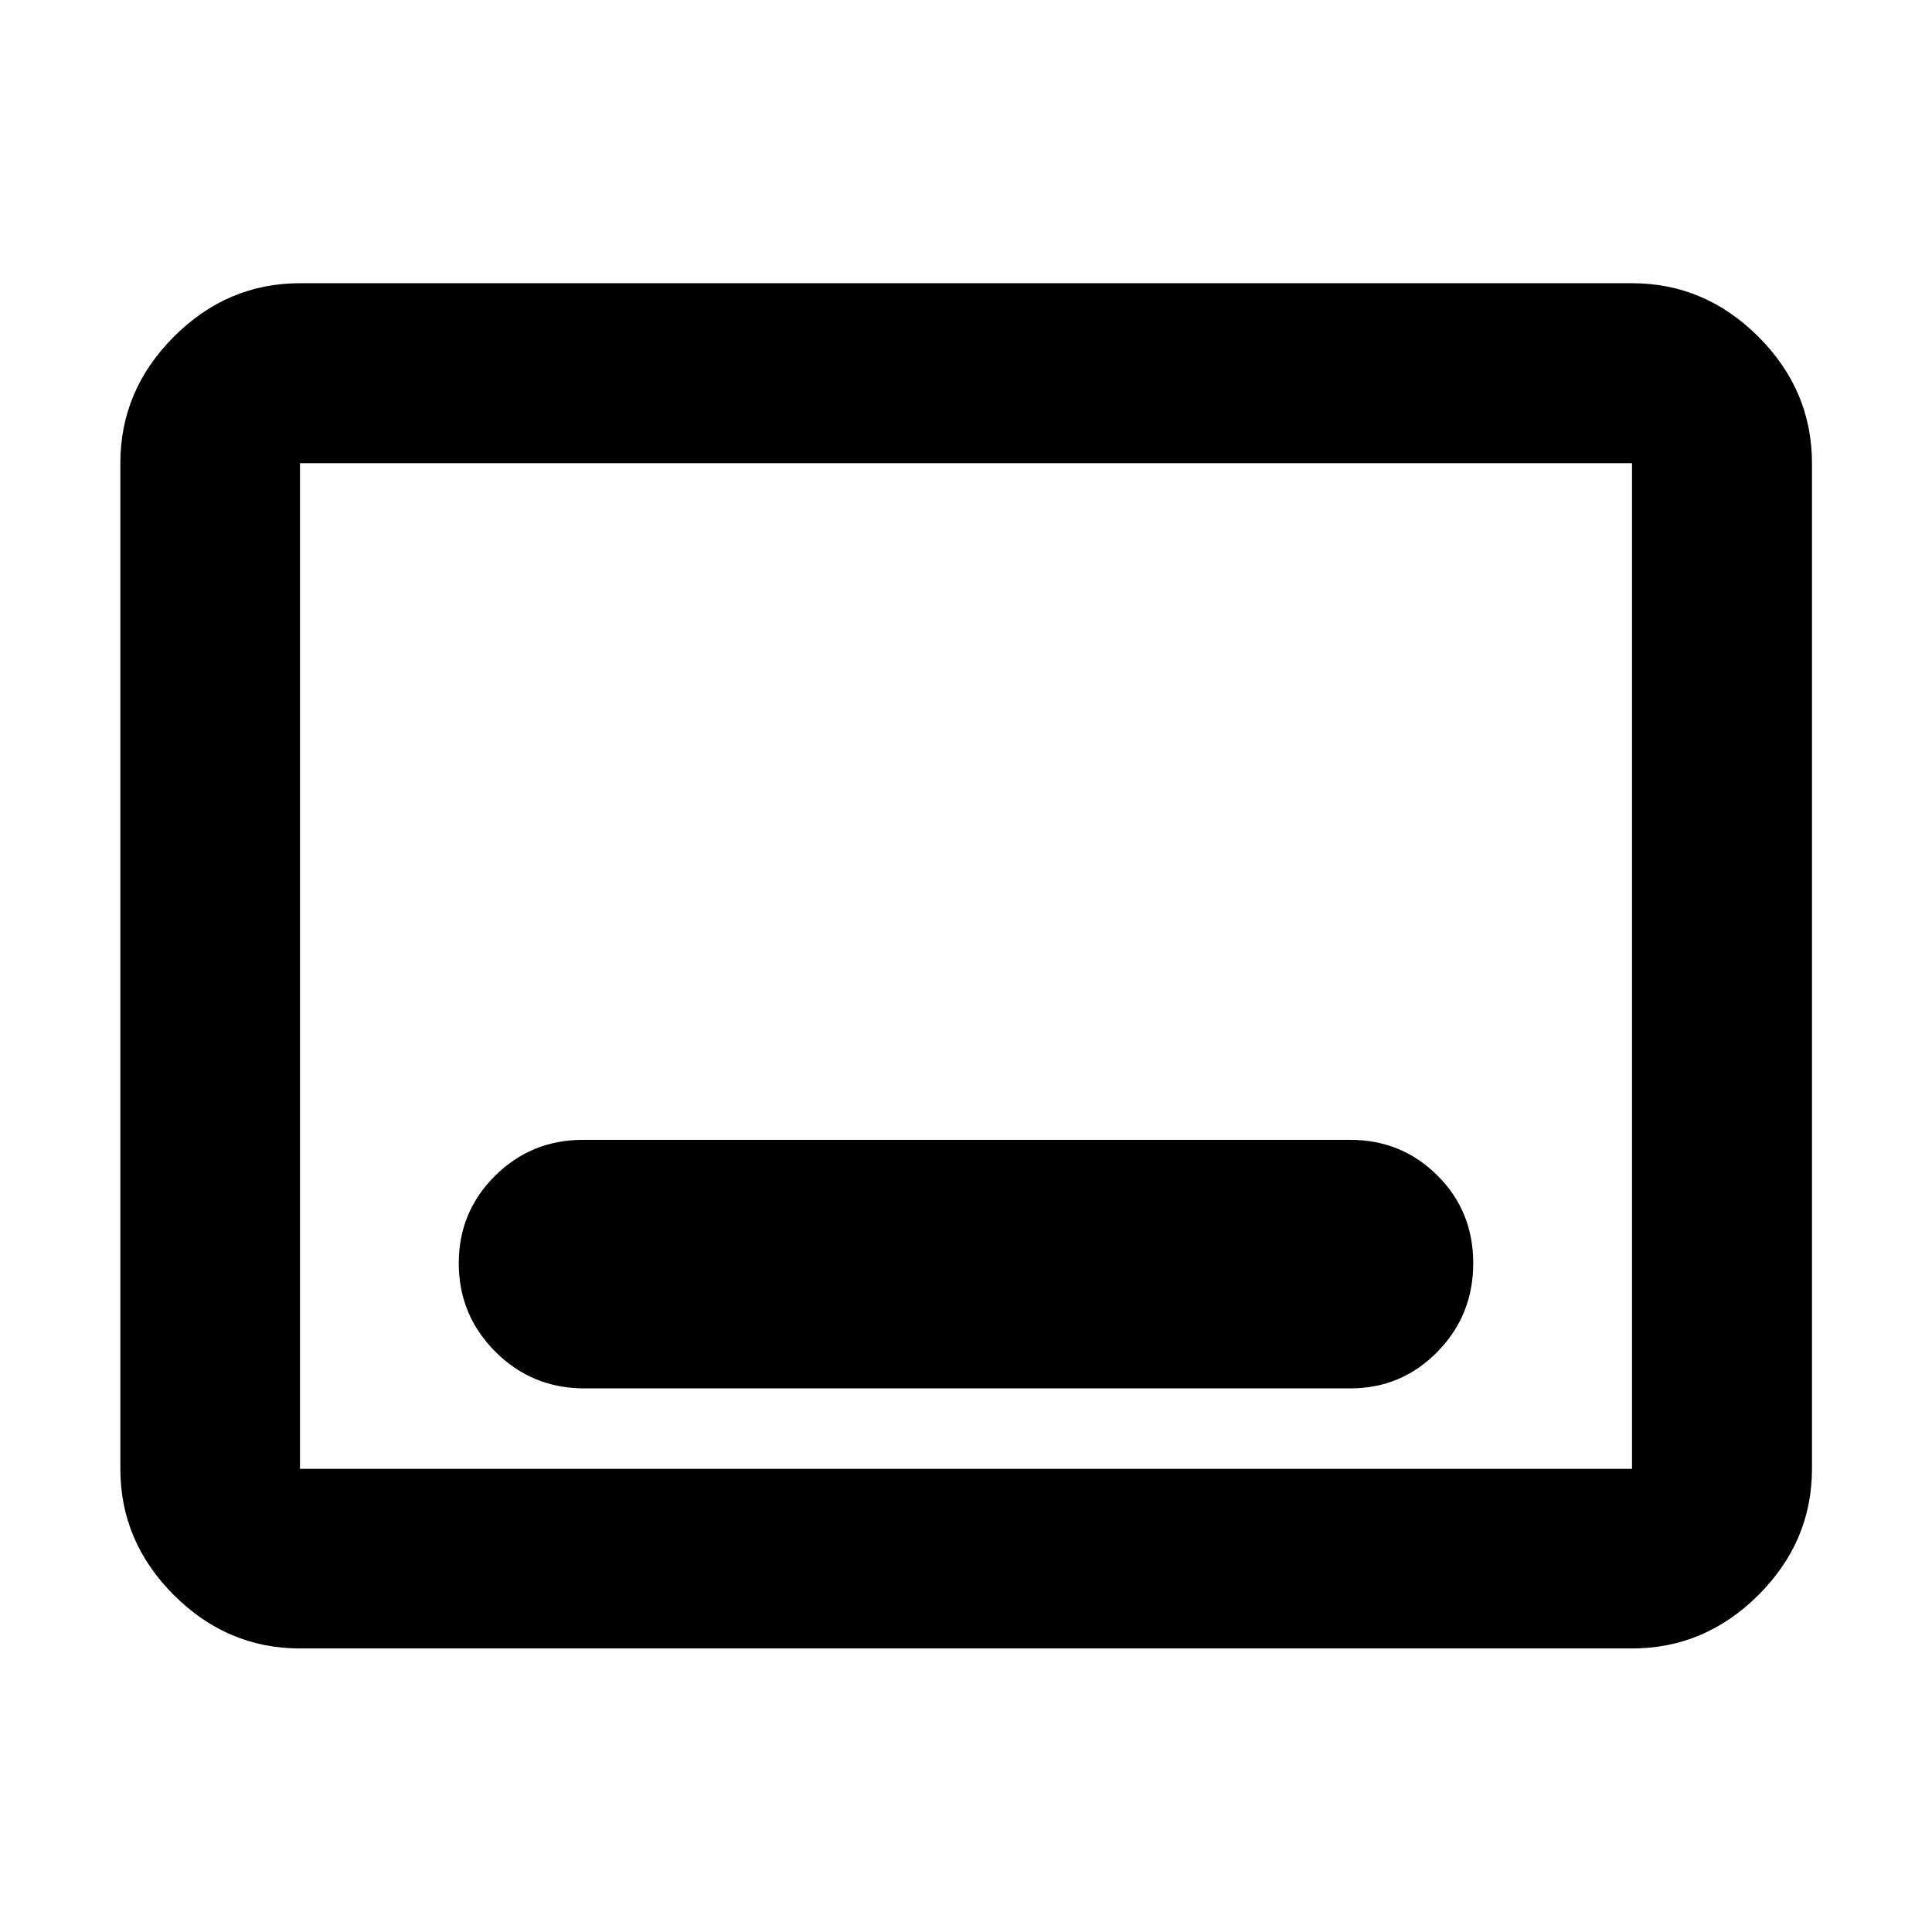 <svg xmlns="http://www.w3.org/2000/svg" height="40" viewBox="0 -960 960 960" width="40"><path d="M149.06-140.89q-36.14 0-62.7-26.56-26.56-26.56-26.56-62.7v-499.7q0-36.2 26.56-62.81t62.7-26.61h661.88q36.21 0 62.82 26.61 26.6 26.61 26.6 62.81v499.7q0 36.14-26.6 62.7-26.61 26.56-62.82 26.56H149.06Zm0-89.26h661.88v-499.7H149.06v499.7Zm0 0v-499.7 499.7Zm141.32-39.97h380.57q25.45 0 43.27-18.14 17.82-18.14 17.82-44.06t-17.82-43.61q-17.82-17.69-43.27-17.69H289.72q-25.73 0-43.74 17.88-18.02 17.88-18.02 43.42 0 25.82 18.21 44.01 18.21 18.19 44.21 18.19Z"/></svg>